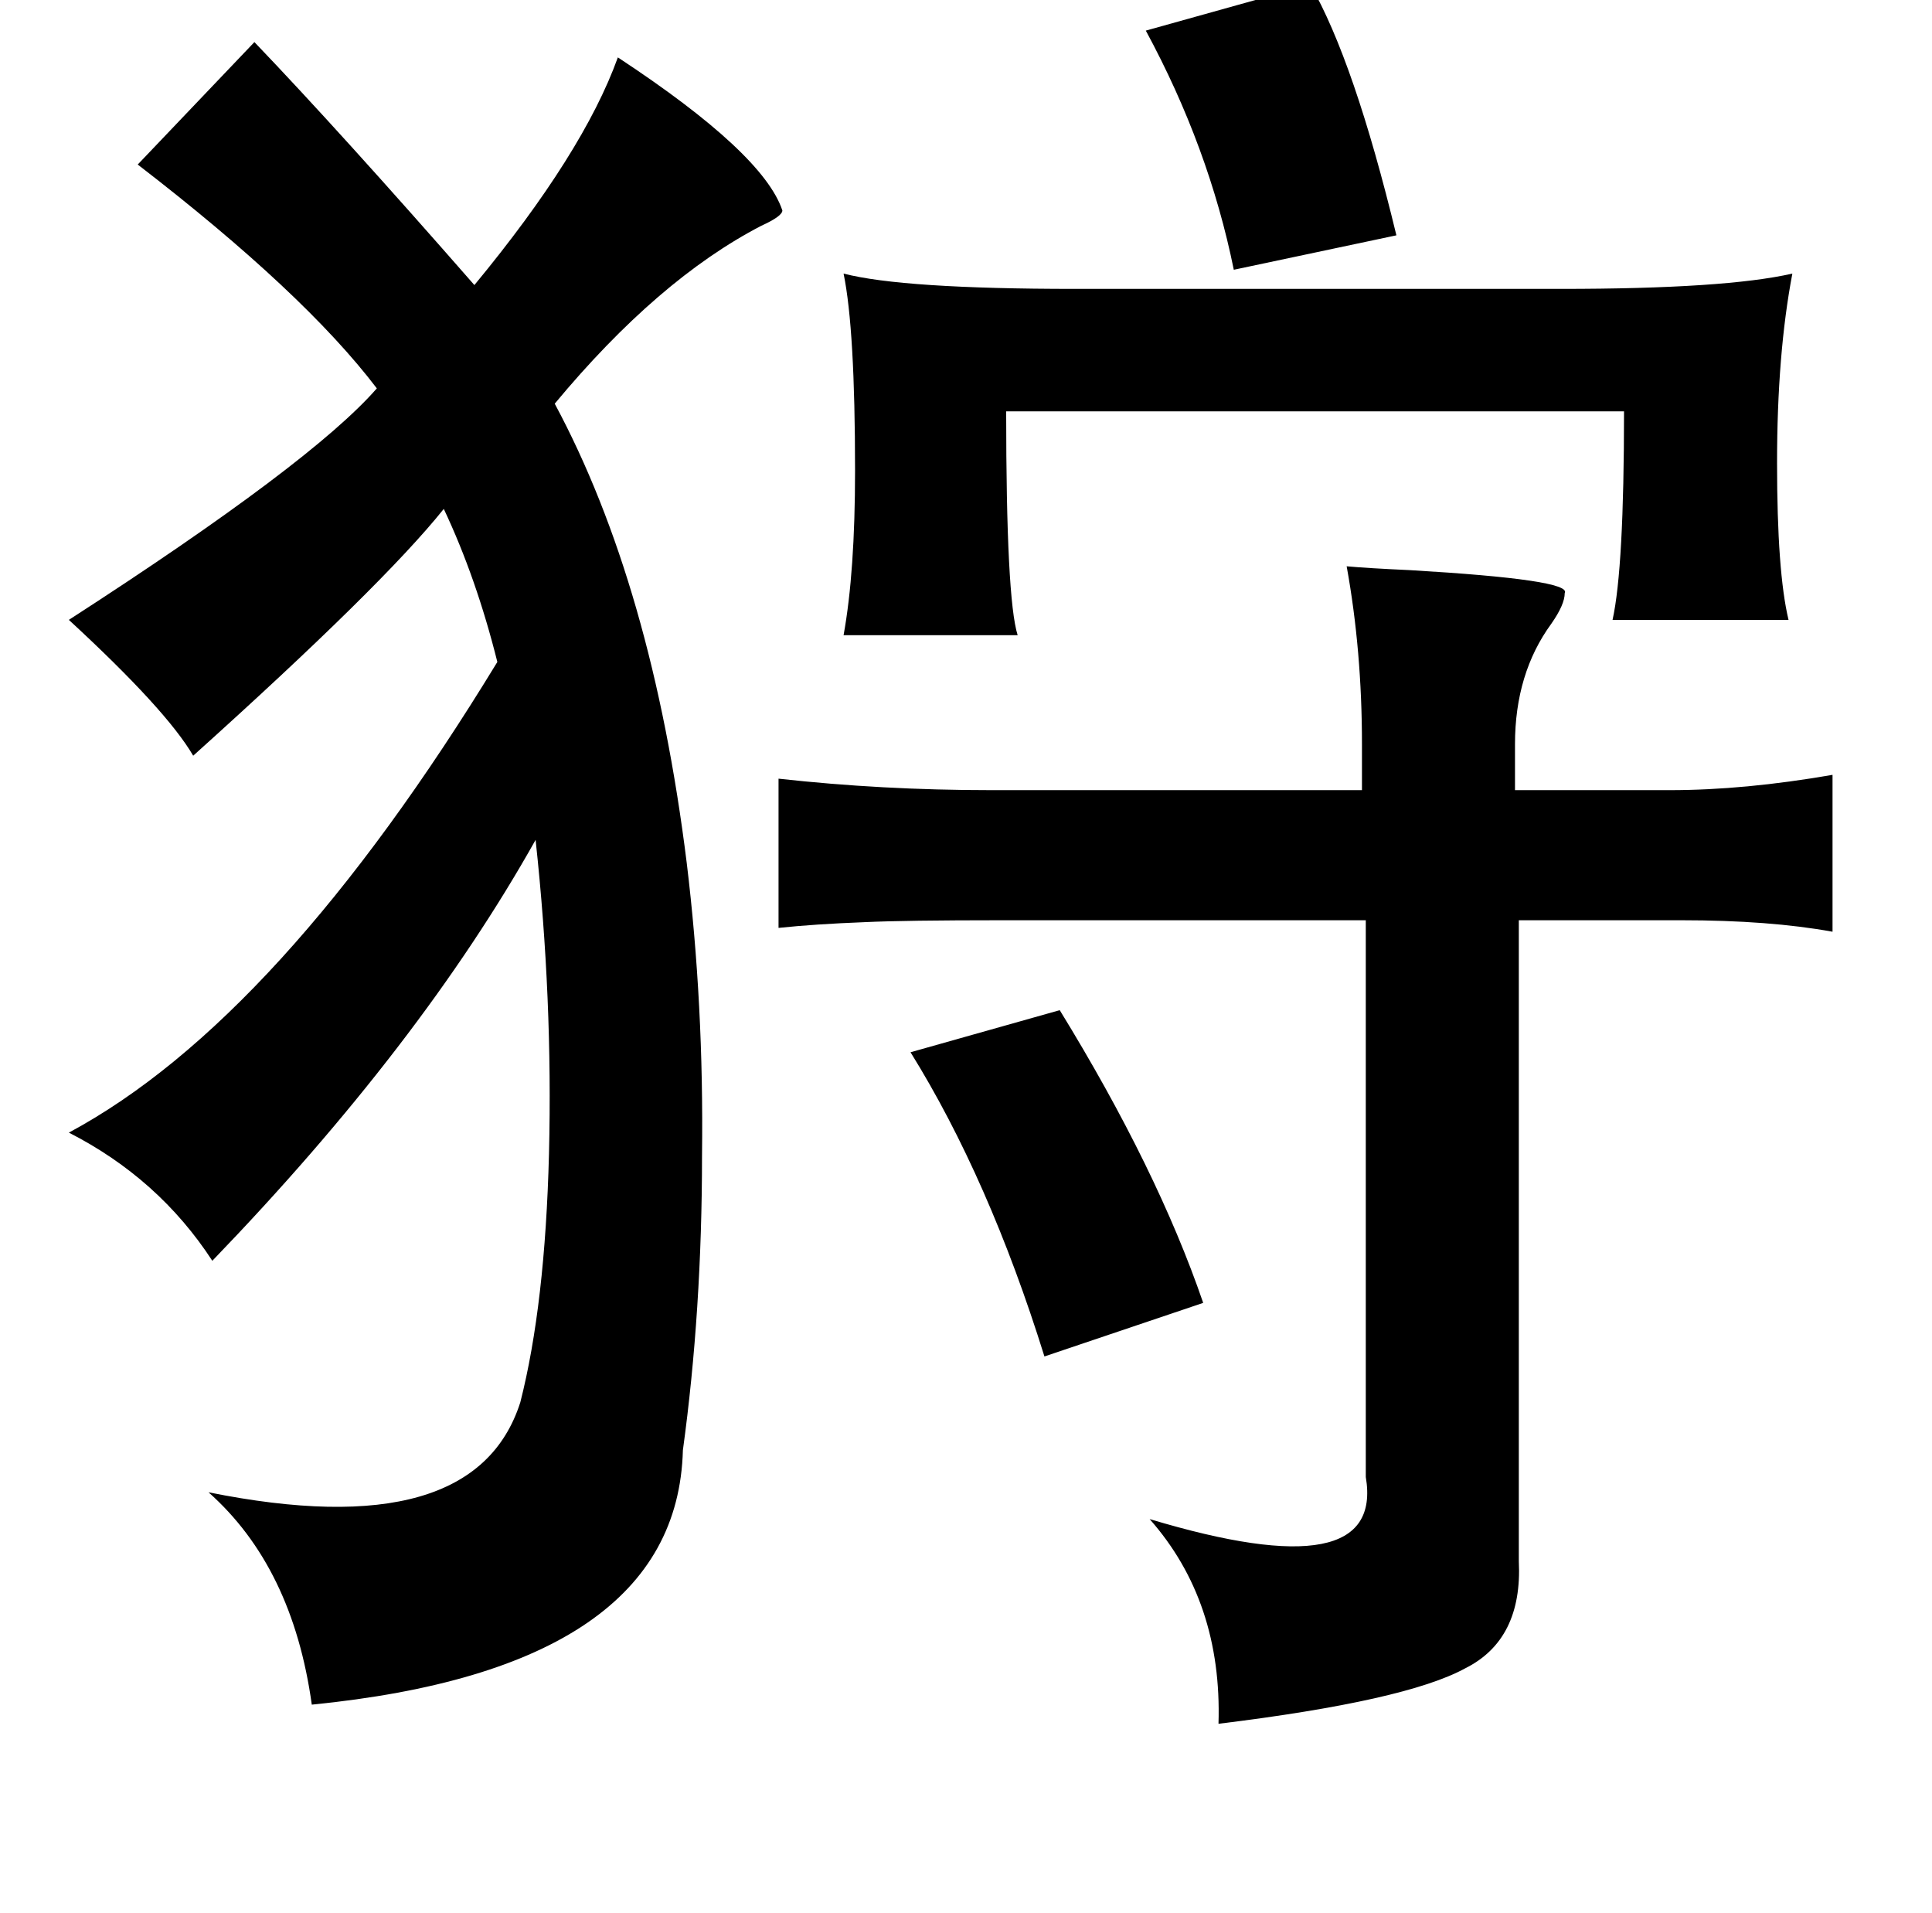 <?xml version="1.0" standalone="no"?>
<!DOCTYPE svg PUBLIC "-//W3C//DTD SVG 1.1//EN" "http://www.w3.org/Graphics/SVG/1.1/DTD/svg11.dtd" >
<svg xmlns="http://www.w3.org/2000/svg" xmlns:xlink="http://www.w3.org/1999/xlink" version="1.1" viewBox="-10 0 1010 1000">
   <path fill="currentColor"
d="M694 296q11 1 33 2q85 5 81 12q0 6 -7 16q-19 26 -19 63v24h81q39 0 85 -8v82q-33 -6 -79 -6h-85v335q2 41 -28 56q-31 17 -129 29q2 -64 -36 -107q123 37 113 -22v-291h-190q-51 0 -72 1q-26 1 -45 3v-78q54 6 111 6h194v-24q0 -49 -8 -93zM544 528q51 83 75 153l-83 28
q-29 -93 -70 -159zM675 -8q23 40 45 131l-85 18q-13 -64 -46 -125zM431 143q31 8 121 8h254q86 0 121 -8q-8 42 -8 99t6 82h-92q6 -27 6 -109h-323q0 98 6 117h-91q6 -33 6 -86q0 -74 -6 -103zM123 22q45 47 115 127q57 -69 75 -119q76 50 86 80q0 3 -11 8q-54 28 -108 93
q51 95 69 240q9 74 8 153q0 81 -10 154q-3 114 -194 133q-10 -72 -54 -111q139 28 163 -47q13 -51 15 -130q2 -81 -7 -164q-60 107 -169 220q-28 -43 -75 -67q110 -59 224 -246q-11 -44 -28 -80q-32 40 -131 129q-14 -24 -65 -71q127 -82 161 -121q-38 -50 -125 -117z" />
</svg>
